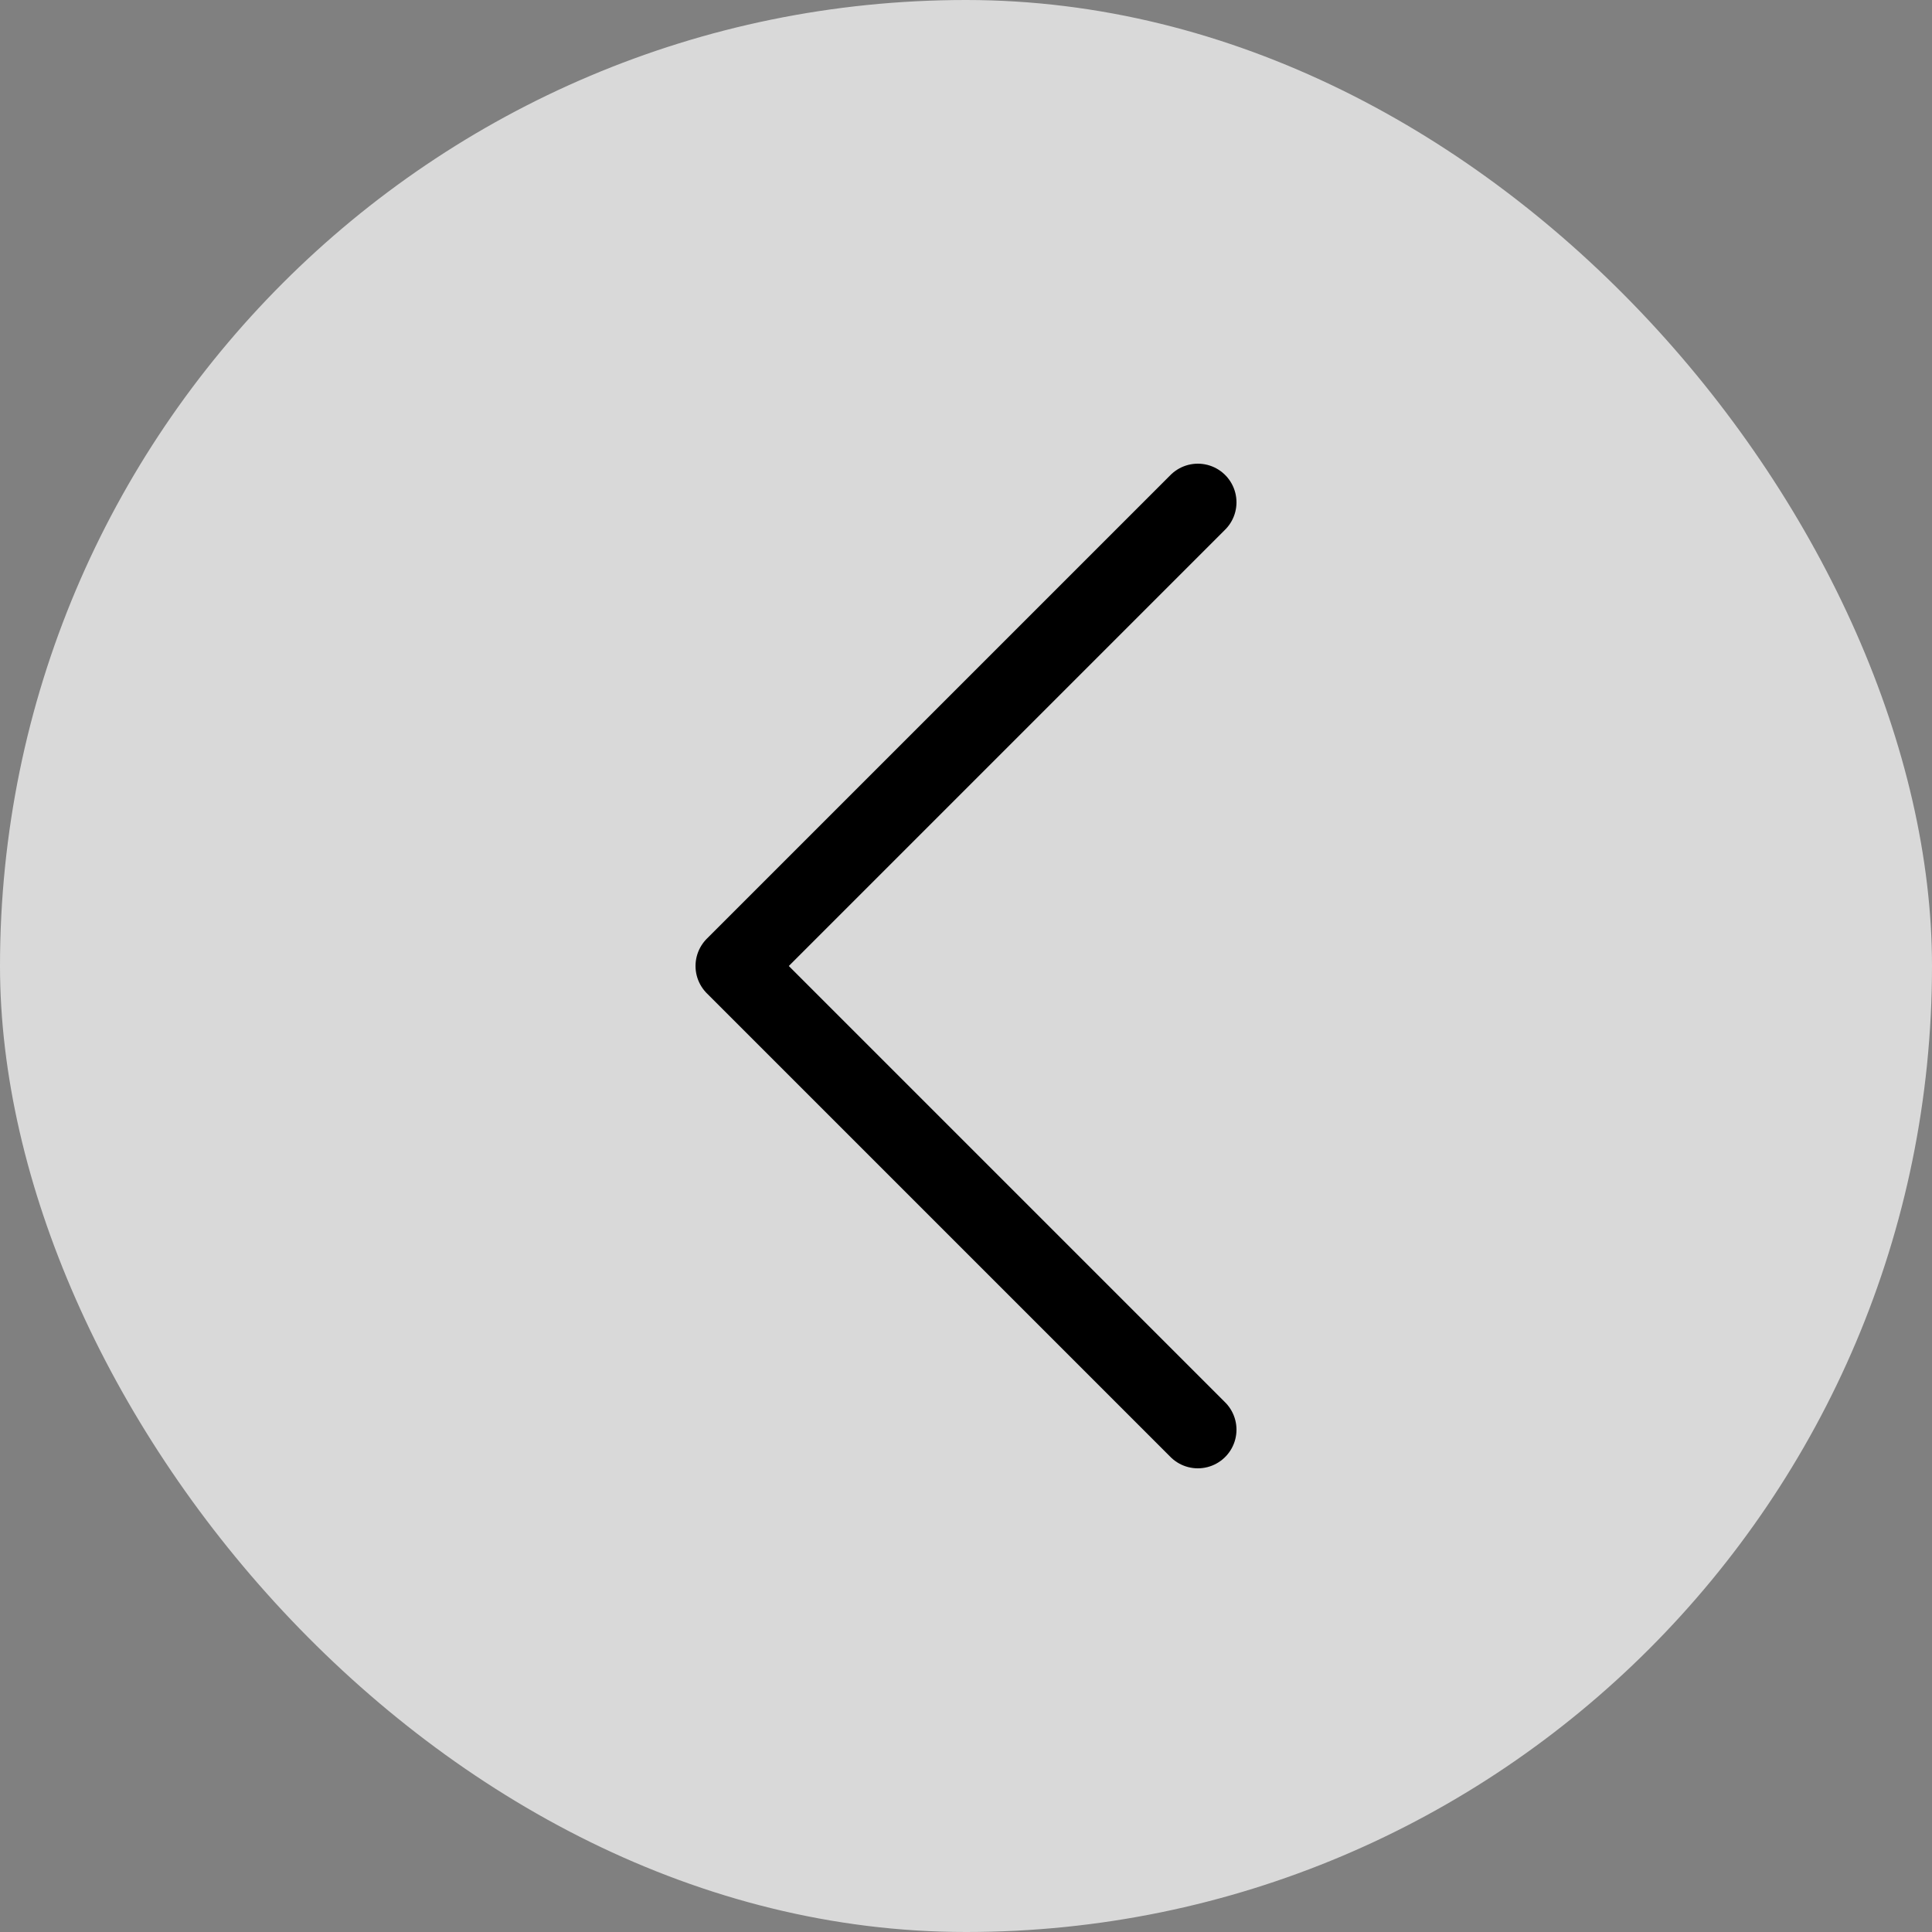 <svg width="50" height="50" viewBox="0 0 50 50" fill="none" xmlns="http://www.w3.org/2000/svg">
<rect x="0" y="0" width="50" height="50" fill="#808080" stroke="none"/>
<g id="chevron-left">
<rect width="50" height="50" rx="25" fill="white" fill-opacity="0.7"/>
<path id="Icon" d="M31 37L19 25L31 13" stroke="black" stroke-width="2" stroke-linecap="round" stroke-linejoin="round"/>
</g>
</svg>
